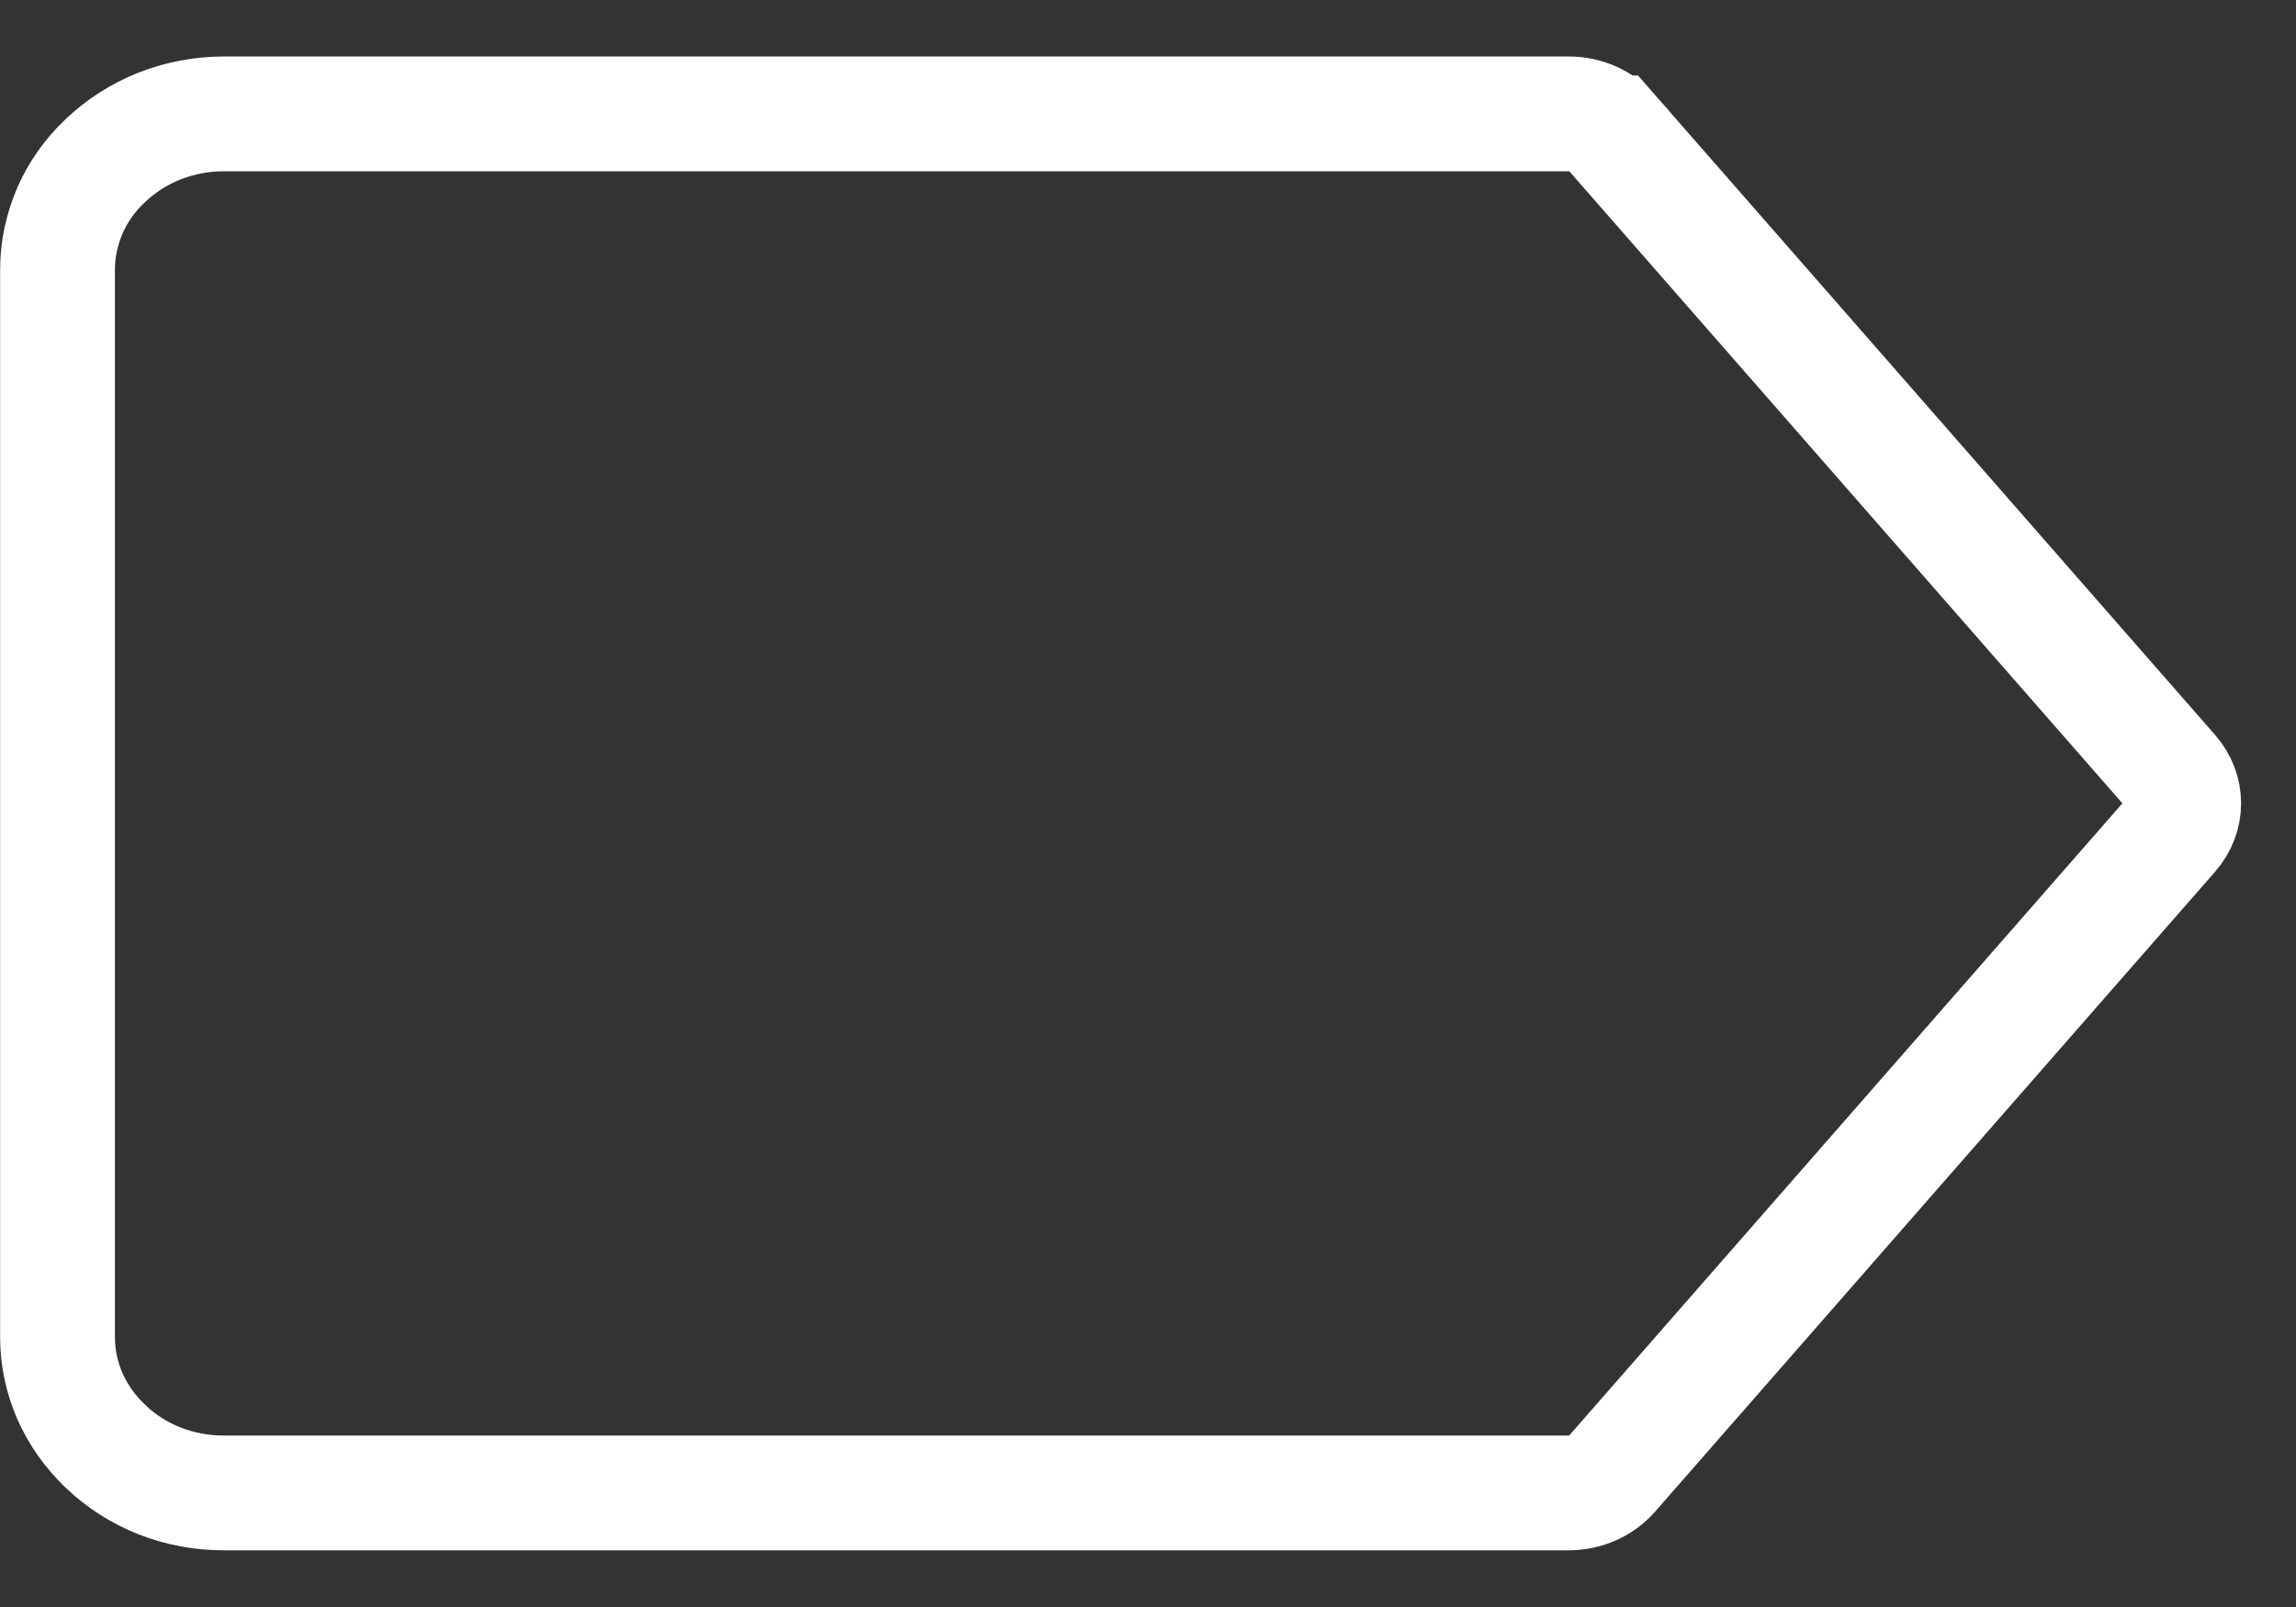 <svg width="20" height="14" viewBox="0 0 20 14" fill="none" xmlns="http://www.w3.org/2000/svg">
<rect x="0" y="0" width="20" height="14" fill="#333333" stroke="none"/>
<path id="Vector" d="M0.916 1.401L0.913 1.403C0.784 1.526 0.683 1.669 0.613 1.825C0.536 2.004 0.501 2.176 0.501 2.351L0.501 11.647L0.501 11.648C0.501 11.823 0.537 11.997 0.608 12.161C0.68 12.324 0.785 12.474 0.92 12.601L0.922 12.604C1.055 12.73 1.214 12.832 1.391 12.902C1.568 12.971 1.758 13.007 1.951 13.006H1.953H13.665C13.814 13.006 13.95 12.943 14.04 12.841C14.04 12.841 14.04 12.841 14.04 12.841L18.919 7.265C18.919 7.265 18.919 7.265 18.919 7.265C19.056 7.108 19.056 6.889 18.919 6.732C18.919 6.732 18.919 6.732 18.919 6.732L14.041 1.157C14.04 1.157 14.04 1.156 14.04 1.156C13.951 1.056 13.814 0.992 13.665 0.992L1.953 0.992L1.952 0.992C1.758 0.992 1.566 1.028 1.387 1.099C1.209 1.17 1.049 1.273 0.916 1.401Z" stroke="white"/>
</svg>
